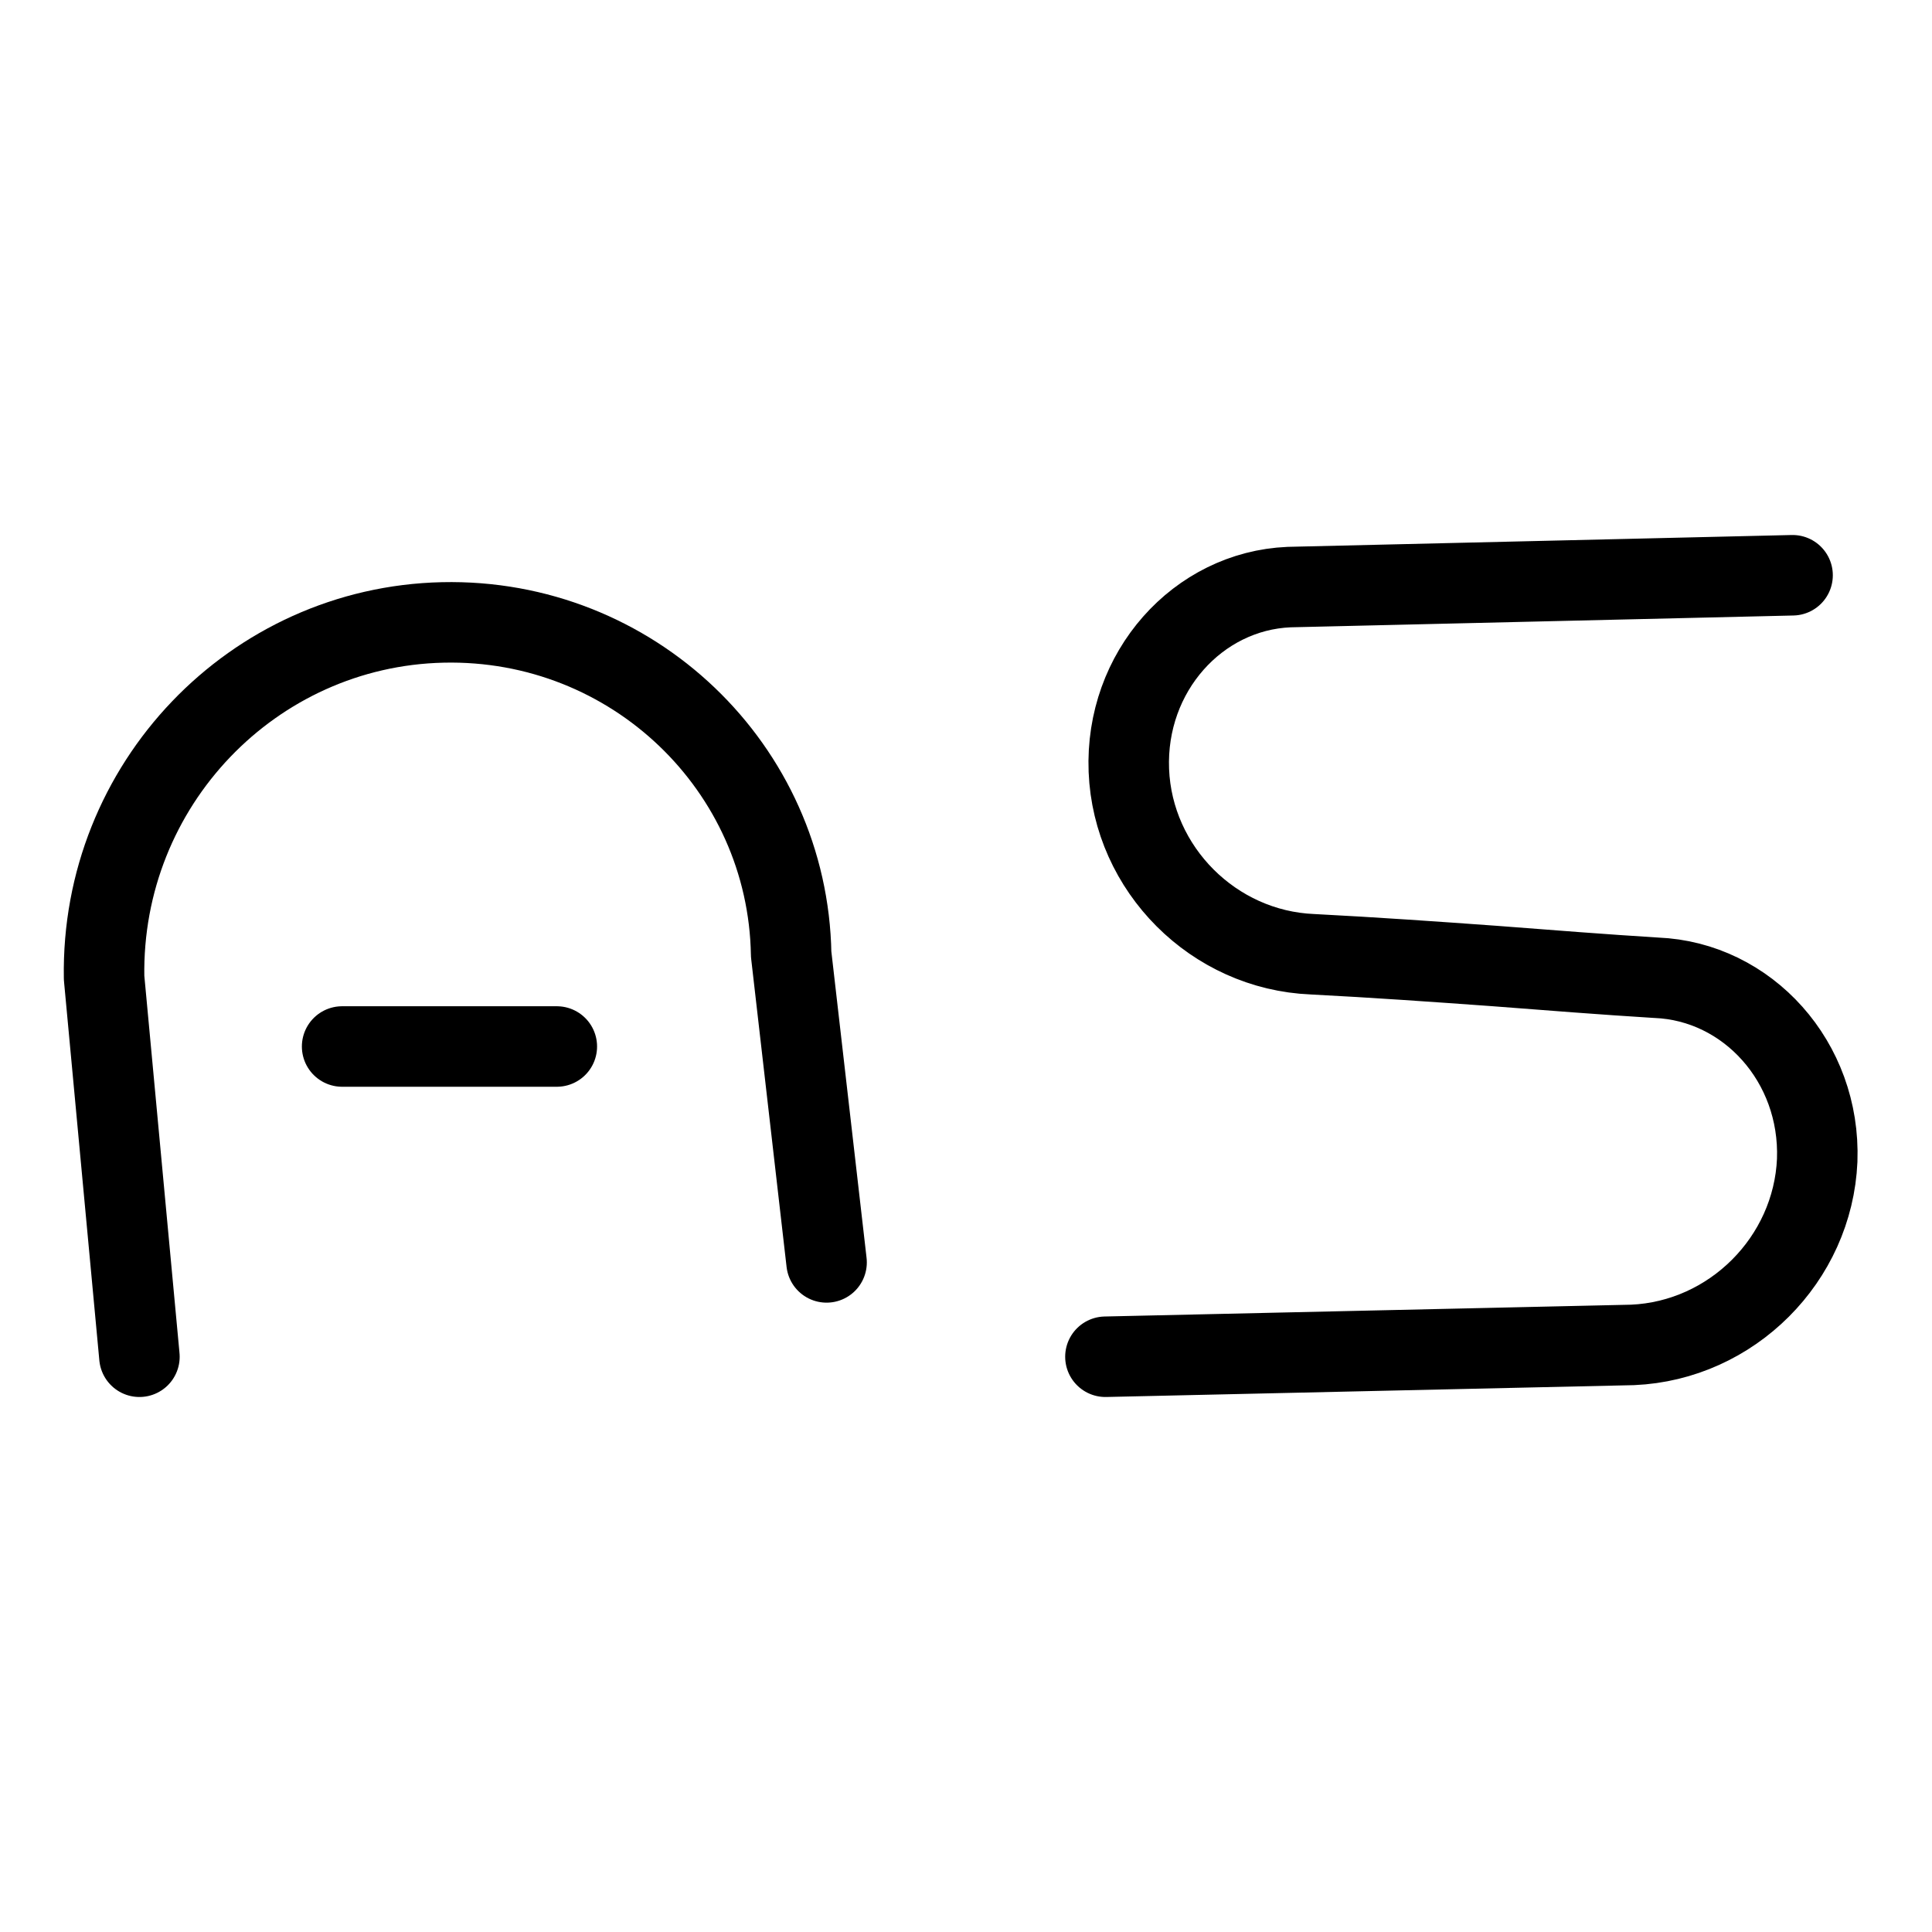 <svg
    xmlns="http://www.w3.org/2000/svg"
    viewBox="0 0 24 24"
    id="vector"
    width="24px"
    height="24px">
    <path
        id="a1"
        d="M 1.732 16.854 L 1.293 12.146 M 1.293 12.146 C 1.252 9.749 3.143 7.785 5.5 7.732 C 7.857 7.679 9.788 9.537 9.828 11.854 M 10.268 15.682 L 9.828 11.854"
        fill="#000000"
        fill-opacity="0"
        stroke="#000000"
        stroke-width="1"
        stroke-linecap="round"/>
    <path
        id="a2"
        d="M 3 13 L 9 13"
        fill="#000000"
        stroke="#000000"
        stroke-width="1"
        stroke-dasharray="2.667,3.333"
        stroke-dashoffset="4.75"
        stroke-linecap="round"/>
    <path
        id="s"
        d="M 22.268 7.146 L 16.013 7.293 M 16.013 7.293 C 14.882 7.341 13.975 8.344 14.023 9.571 C 14.072 10.799 15.077 11.804 16.305 11.854 M 16.305 11.854 C 17.079 11.894 17.832 11.947 18.565 12 C 19.254 12.053 19.924 12.106 20.573 12.146 M 20.28 16.707 C 21.512 16.654 22.521 15.645 22.574 14.413 C 22.618 13.19 21.708 12.191 20.573 12.146 M 13.732 16.854 L 20.28 16.707"
        fill="#000000"
        fill-opacity="0"
        stroke="#000000"
        stroke-width="1"
        stroke-linecap="round"
        stroke-linejoin="round"/>
</svg>
